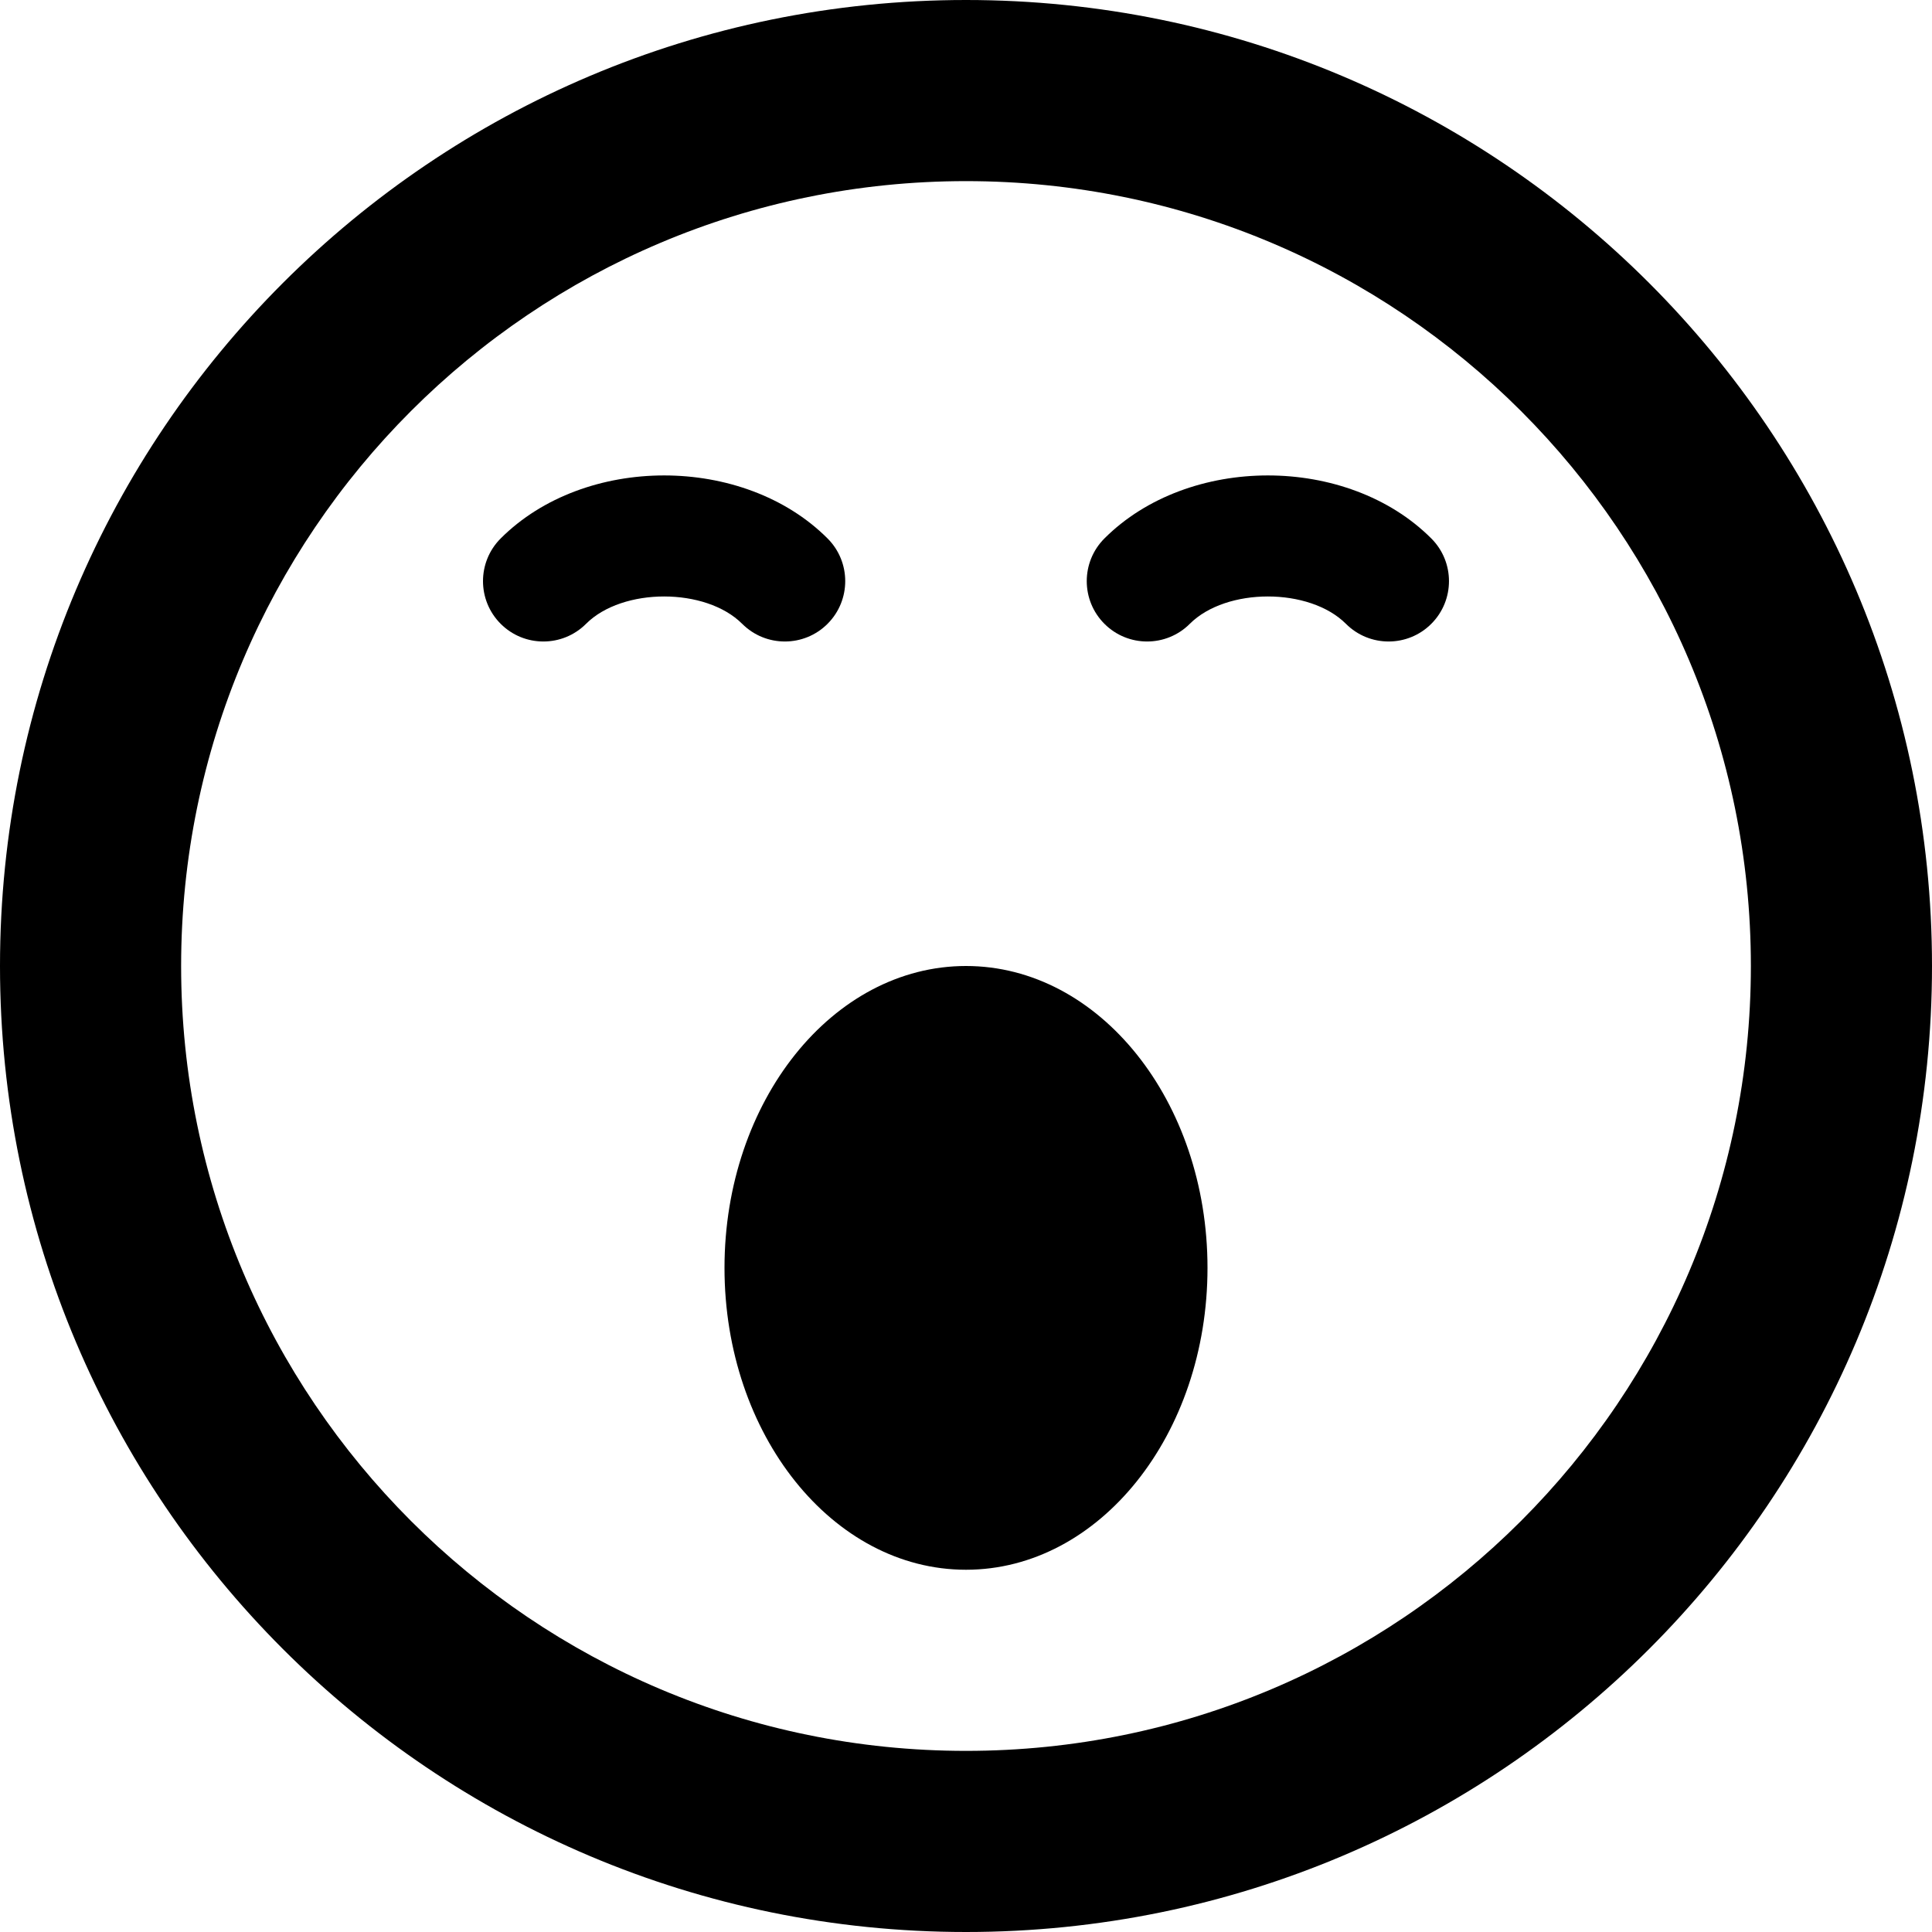 <?xml version="1.0" encoding="utf-8"?>
<!-- Generated by IcoMoon.io -->
<!DOCTYPE svg PUBLIC "-//W3C//DTD SVG 1.1//EN" "http://www.w3.org/Graphics/SVG/1.1/DTD/svg11.dtd">
<svg version="1.1" xmlns="http://www.w3.org/2000/svg" xmlns:xlink="http://www.w3.org/1999/xlink" width="80" height="80" viewBox="0 0 80 80">
<path d="M40 80c22.091 0 40-17.909 40-40s-17.909-40-40-40-40 17.909-40 40 17.909 40 40 40zM40 7.5c17.949 0 32.5 14.551 32.5 32.5s-14.551 32.5-32.5 32.5-32.5-14.551-32.5-32.5 14.551-32.5 32.5-32.5z"></path>
<path d="M50 52.5c0 6.904-4.477 12.5-10 12.5s-10-5.596-10-12.5c0-6.904 4.477-12.5 10-12.5s10 5.596 10 12.5z"></path>
<path d="M32.5 26.563c-0.64 0-1.28-0.244-1.768-0.732-1.51-1.51-4.954-1.51-6.465 0-0.976 0.976-2.559 0.976-3.535 0s-0.976-2.559 0-3.535c3.479-3.479 10.057-3.479 13.535 0 0.976 0.976 0.976 2.559 0 3.535-0.488 0.488-1.128 0.732-1.768 0.732z"></path>
<path d="M57.5 26.563c-0.64 0-1.28-0.244-1.768-0.732-1.51-1.51-4.954-1.51-6.465 0-0.976 0.976-2.559 0.976-3.535 0s-0.976-2.559 0-3.535c3.479-3.479 10.057-3.479 13.535 0 0.976 0.976 0.976 2.559 0 3.535-0.488 0.488-1.128 0.732-1.768 0.732z"></path>
</svg>
